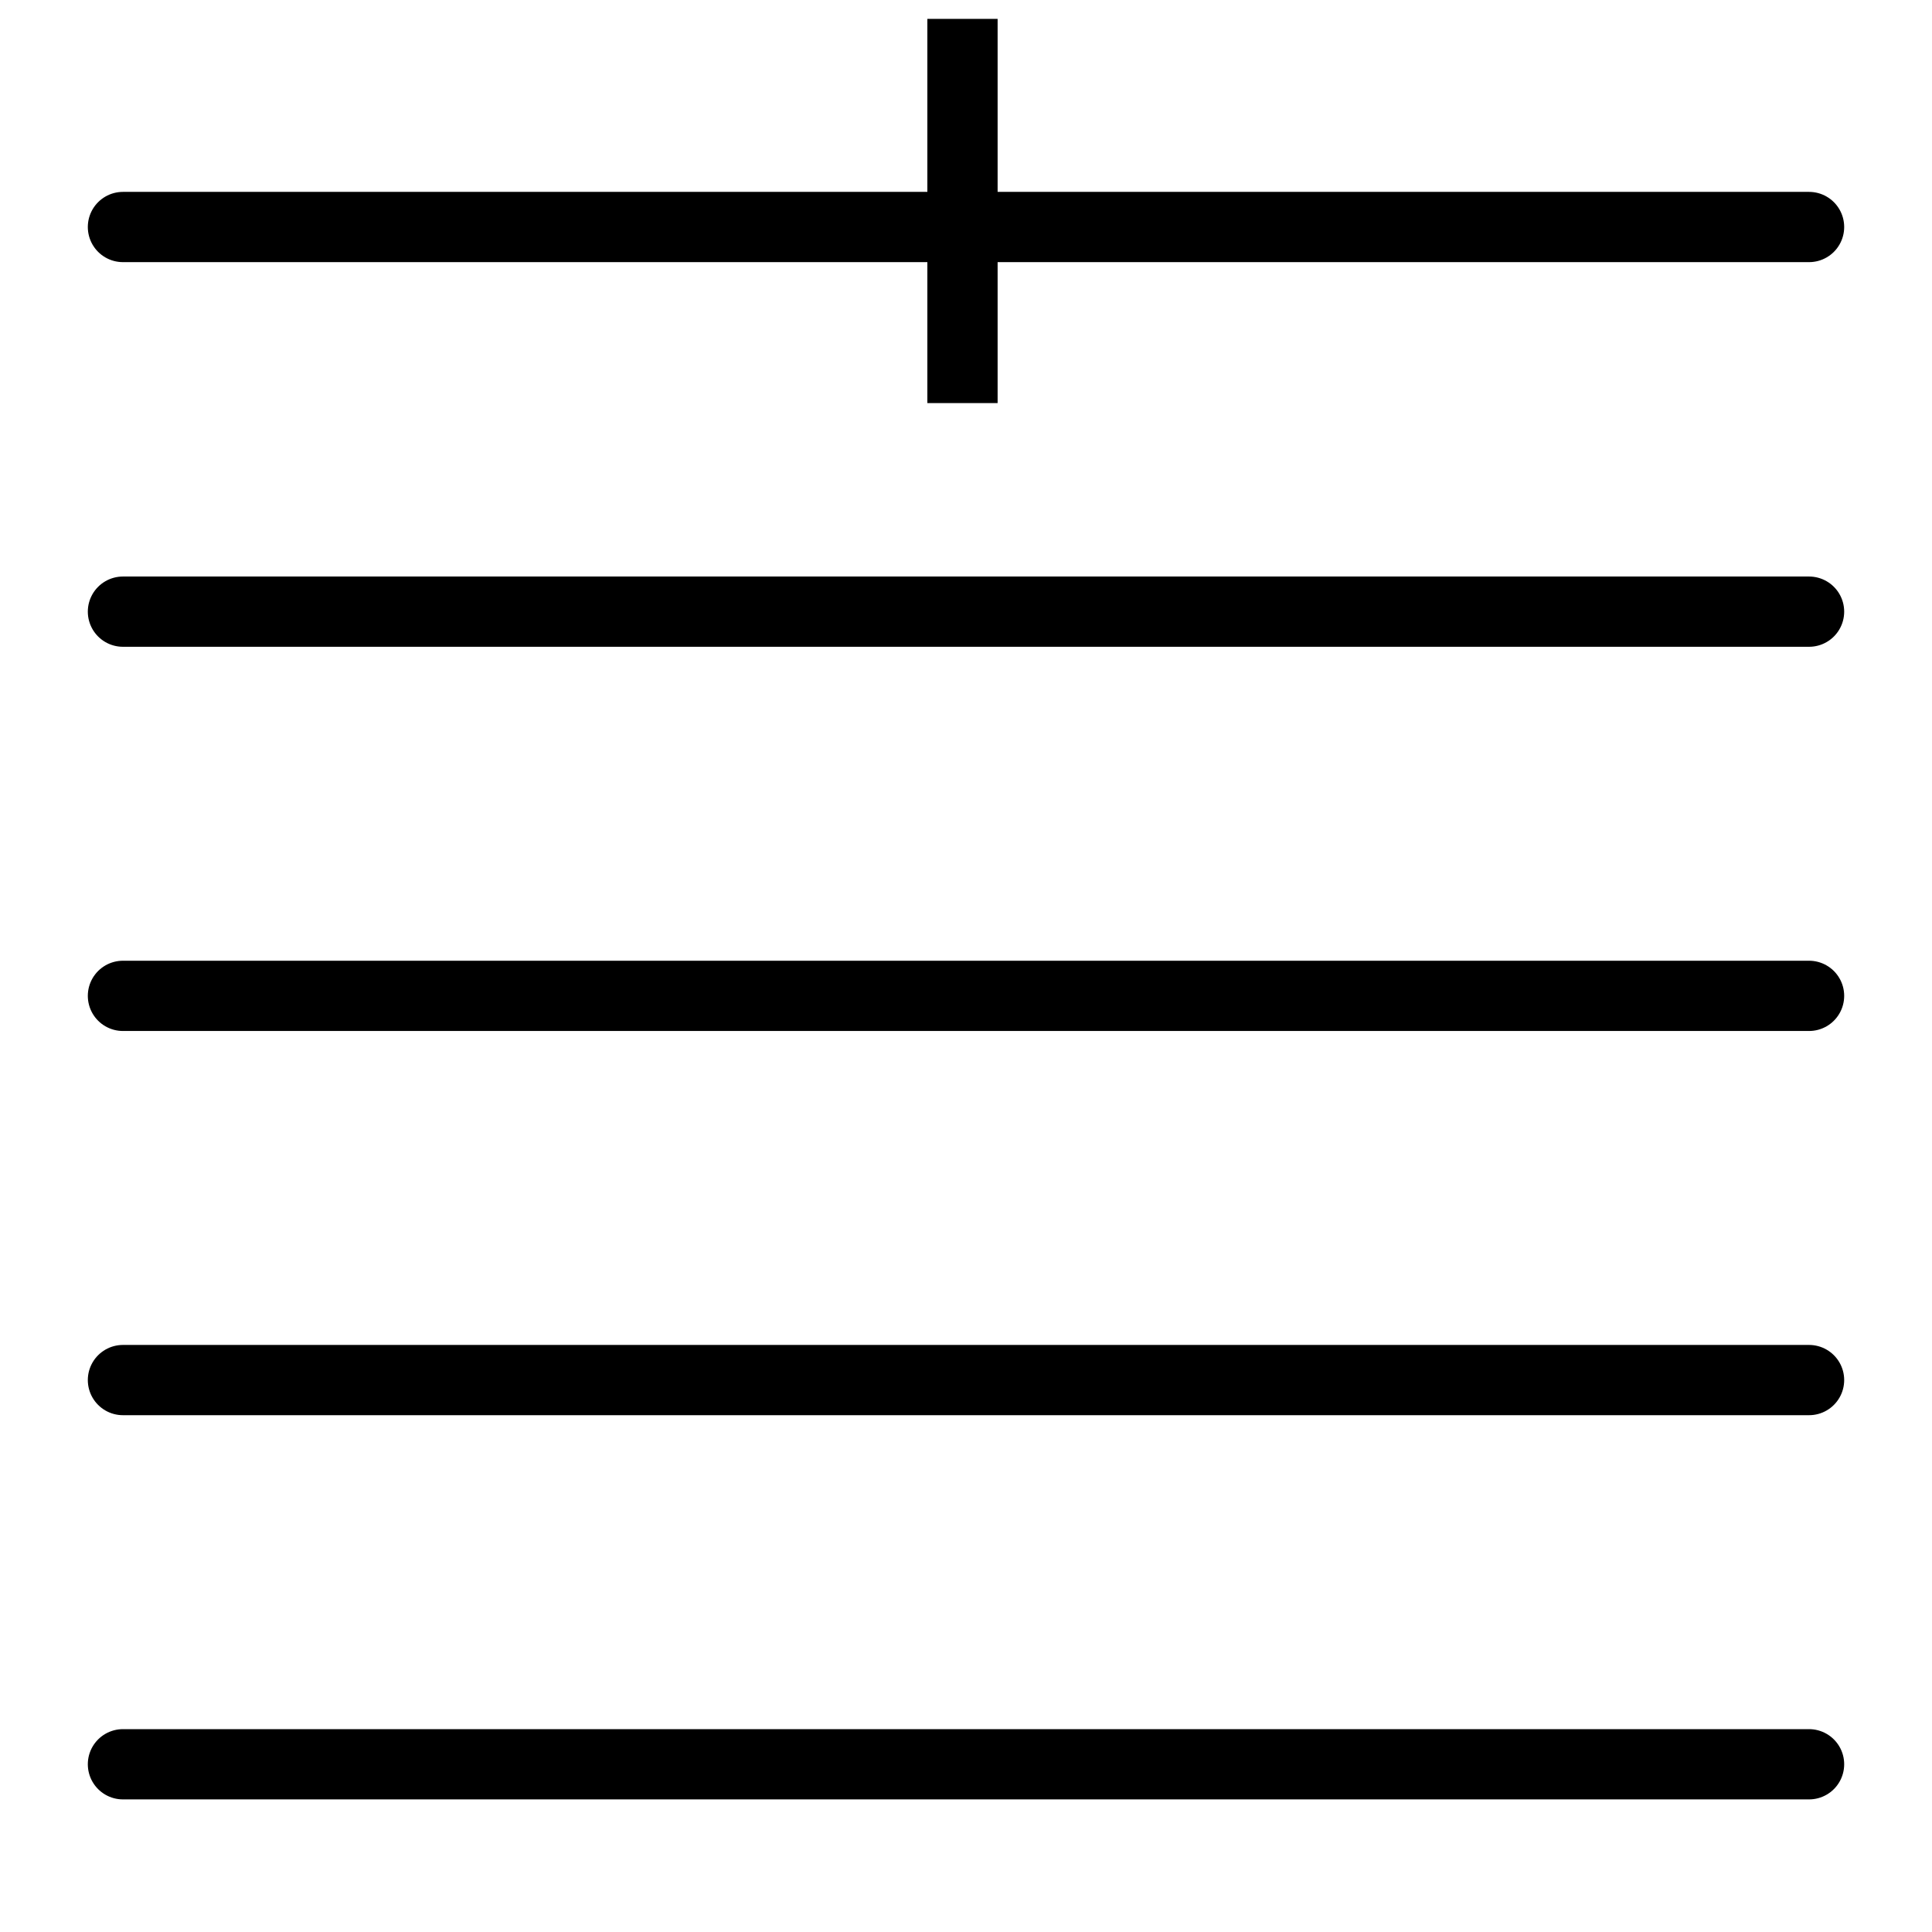 <svg xmlns="http://www.w3.org/2000/svg" xmlns:xlink="http://www.w3.org/1999/xlink" version="1.2" width="7.73mm" height="7.73mm" viewBox="0 0 4.4 4.4">
<!-- Page: 1/1 -->
<rect transform="translate(2.112, 2.311)" x="0" y="-2.268" width="0.16" height="0.875" ry="0" fill="currentColor"/>
<line transform="translate(0.2, 4.018)" stroke-linejoin="round" stroke-linecap="round" stroke-width="0.16" stroke="currentColor" x1="0.08" y1="-0" x2="3.92" y2="-0"/>
<line transform="translate(0.2, 3.143)" stroke-linejoin="round" stroke-linecap="round" stroke-width="0.16" stroke="currentColor" x1="0.08" y1="-0" x2="3.92" y2="-0"/>
<line transform="translate(0.2, 2.268)" stroke-linejoin="round" stroke-linecap="round" stroke-width="0.16" stroke="currentColor" x1="0.08" y1="-0" x2="3.92" y2="-0"/>
<line transform="translate(0.2, 1.393)" stroke-linejoin="round" stroke-linecap="round" stroke-width="0.16" stroke="currentColor" x1="0.08" y1="-0" x2="3.92" y2="-0"/>
<line transform="translate(0.2, 0.517)" stroke-linejoin="round" stroke-linecap="round" stroke-width="0.16" stroke="currentColor" x1="0.08" y1="-0" x2="3.92" y2="-0"/>
</svg>
